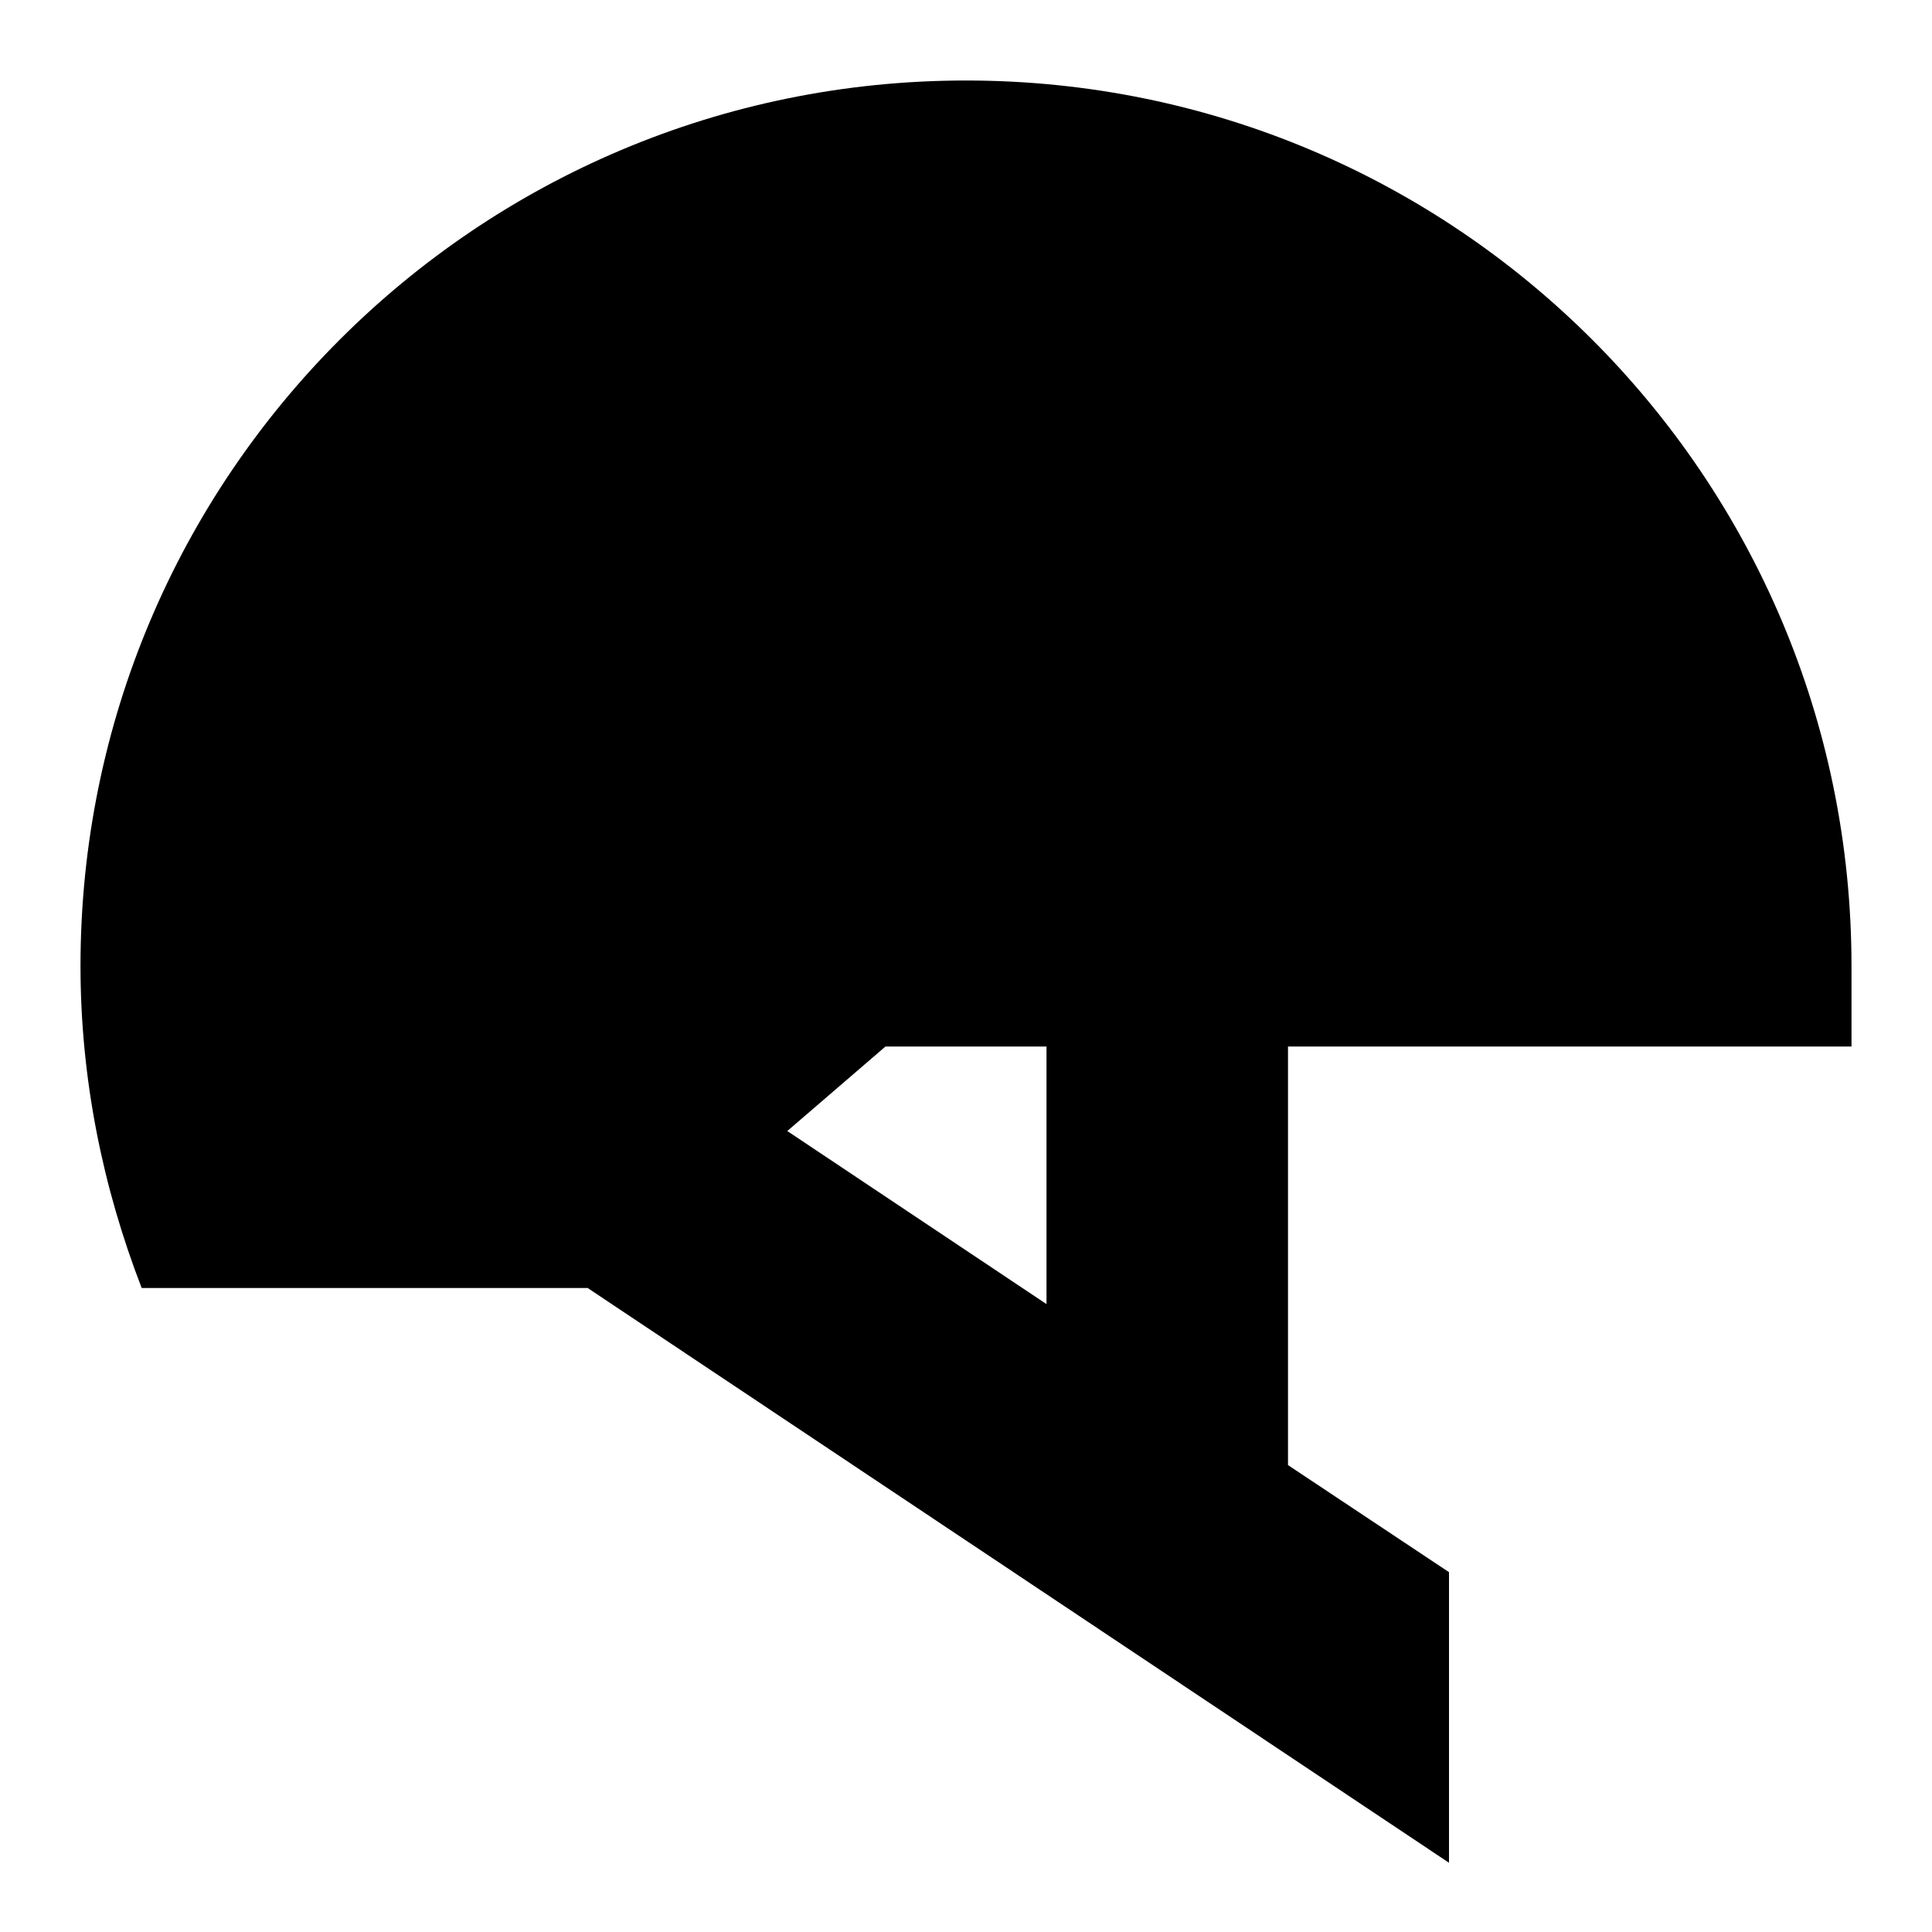 <svg width="24" height="24" viewBox="0 0 24 24" fill="none" xmlns="http://www.w3.org/2000/svg">
  <title>Helmet (filled)</title>
  <g transform="matrix(
          1 0
          0 1
          1 1
        )"><path fill-rule="nonzero" clip-rule="nonzero" d="M22 12L22 11C22 4.92 17.08 0 11 0C4.92 0 0 4.92 0 11C0 12.41 0.28 13.76 0.76 15L6.3 15L17 22.14L17 18.53L15 17.2L15 12L22 12ZM12 15.2L8.78 13.05L10 12L12 12L12 15.2Z" fill="currentColor" opacity="1"/></g>
</svg>